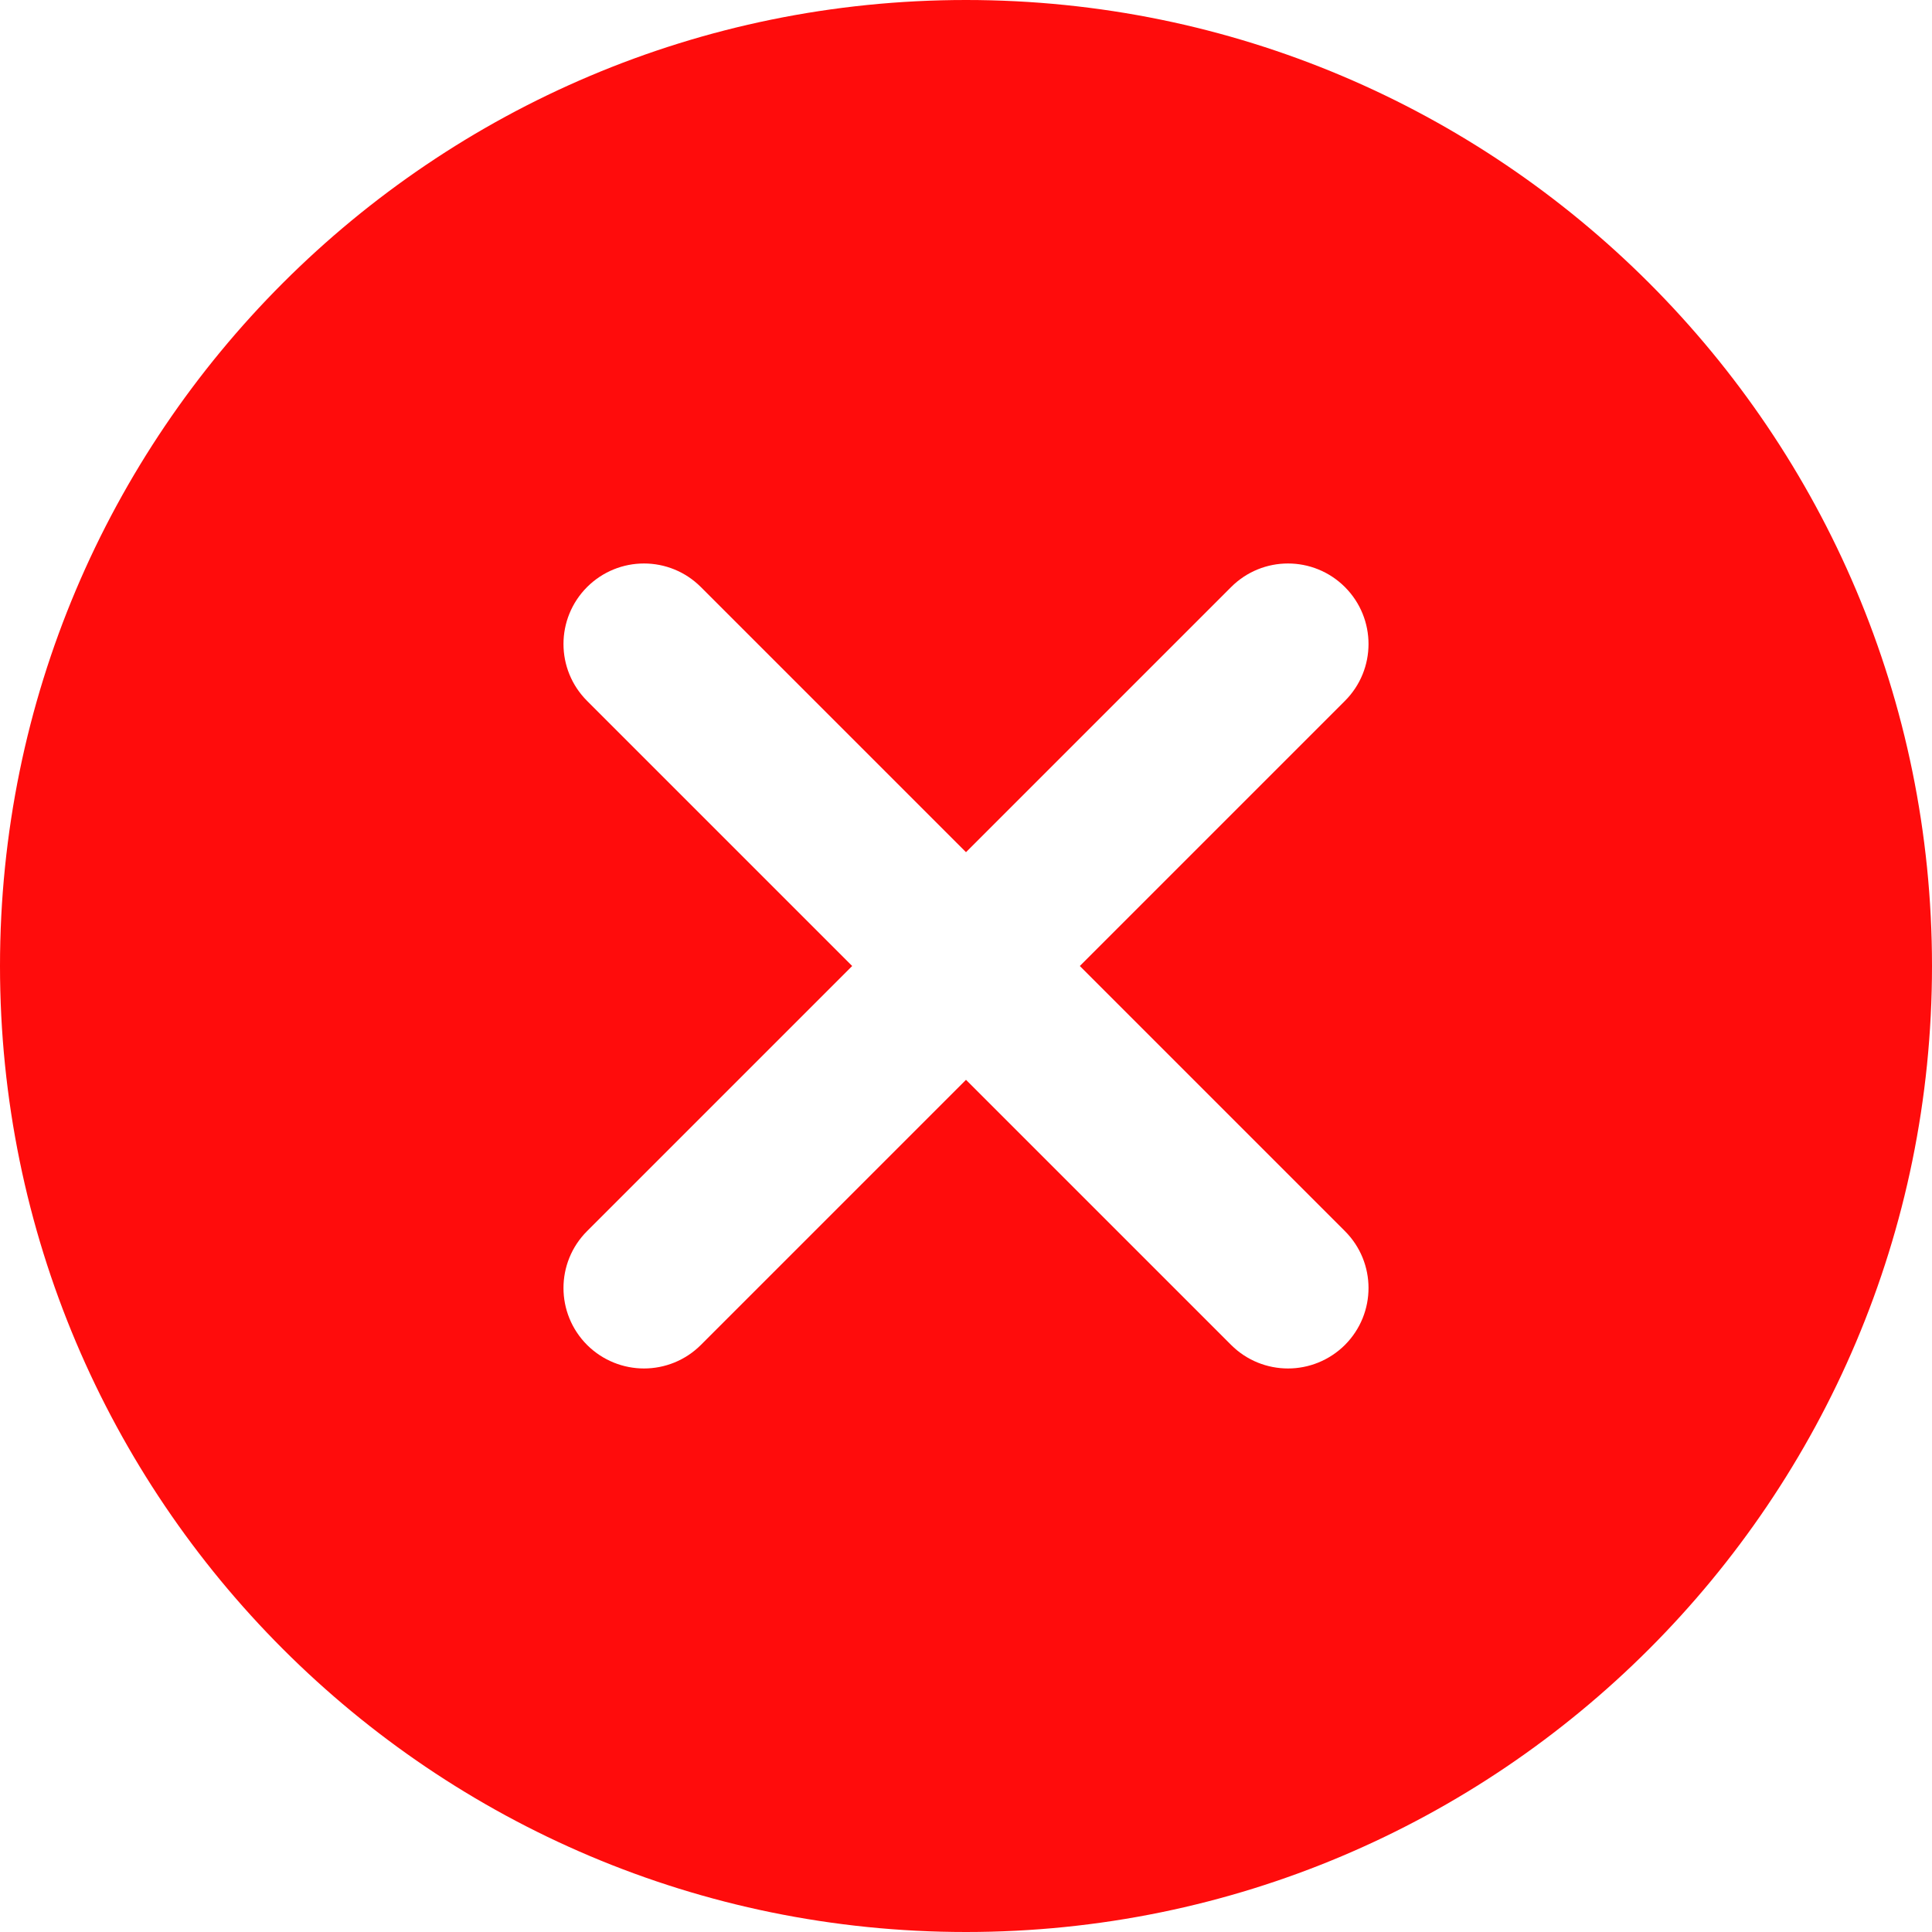 <svg width="22" height="22" viewBox="0 0 22 22" fill="none" xmlns="http://www.w3.org/2000/svg">
<path d="M11 0C4.925 0 0 4.925 0 11C0 17.075 4.925 22 11 22C17.075 22 22 17.075 22 11C22 4.925 17.075 0 11 0ZM15.315 14.019C15.673 14.377 15.673 14.956 15.315 15.315C15.136 15.493 14.901 15.583 14.667 15.583C14.432 15.583 14.197 15.493 14.019 15.315L11 12.296L7.981 15.315C7.803 15.493 7.568 15.583 7.333 15.583C7.099 15.583 6.864 15.493 6.685 15.315C6.327 14.956 6.327 14.377 6.685 14.019L9.704 11L6.685 7.981C6.327 7.623 6.327 7.044 6.685 6.685C7.044 6.327 7.623 6.327 7.981 6.685L11 9.704L14.019 6.685C14.377 6.327 14.956 6.327 15.315 6.685C15.673 7.044 15.673 7.623 15.315 7.981L12.296 11L15.315 14.019Z" fill="#FF0C0C"/>
</svg>
